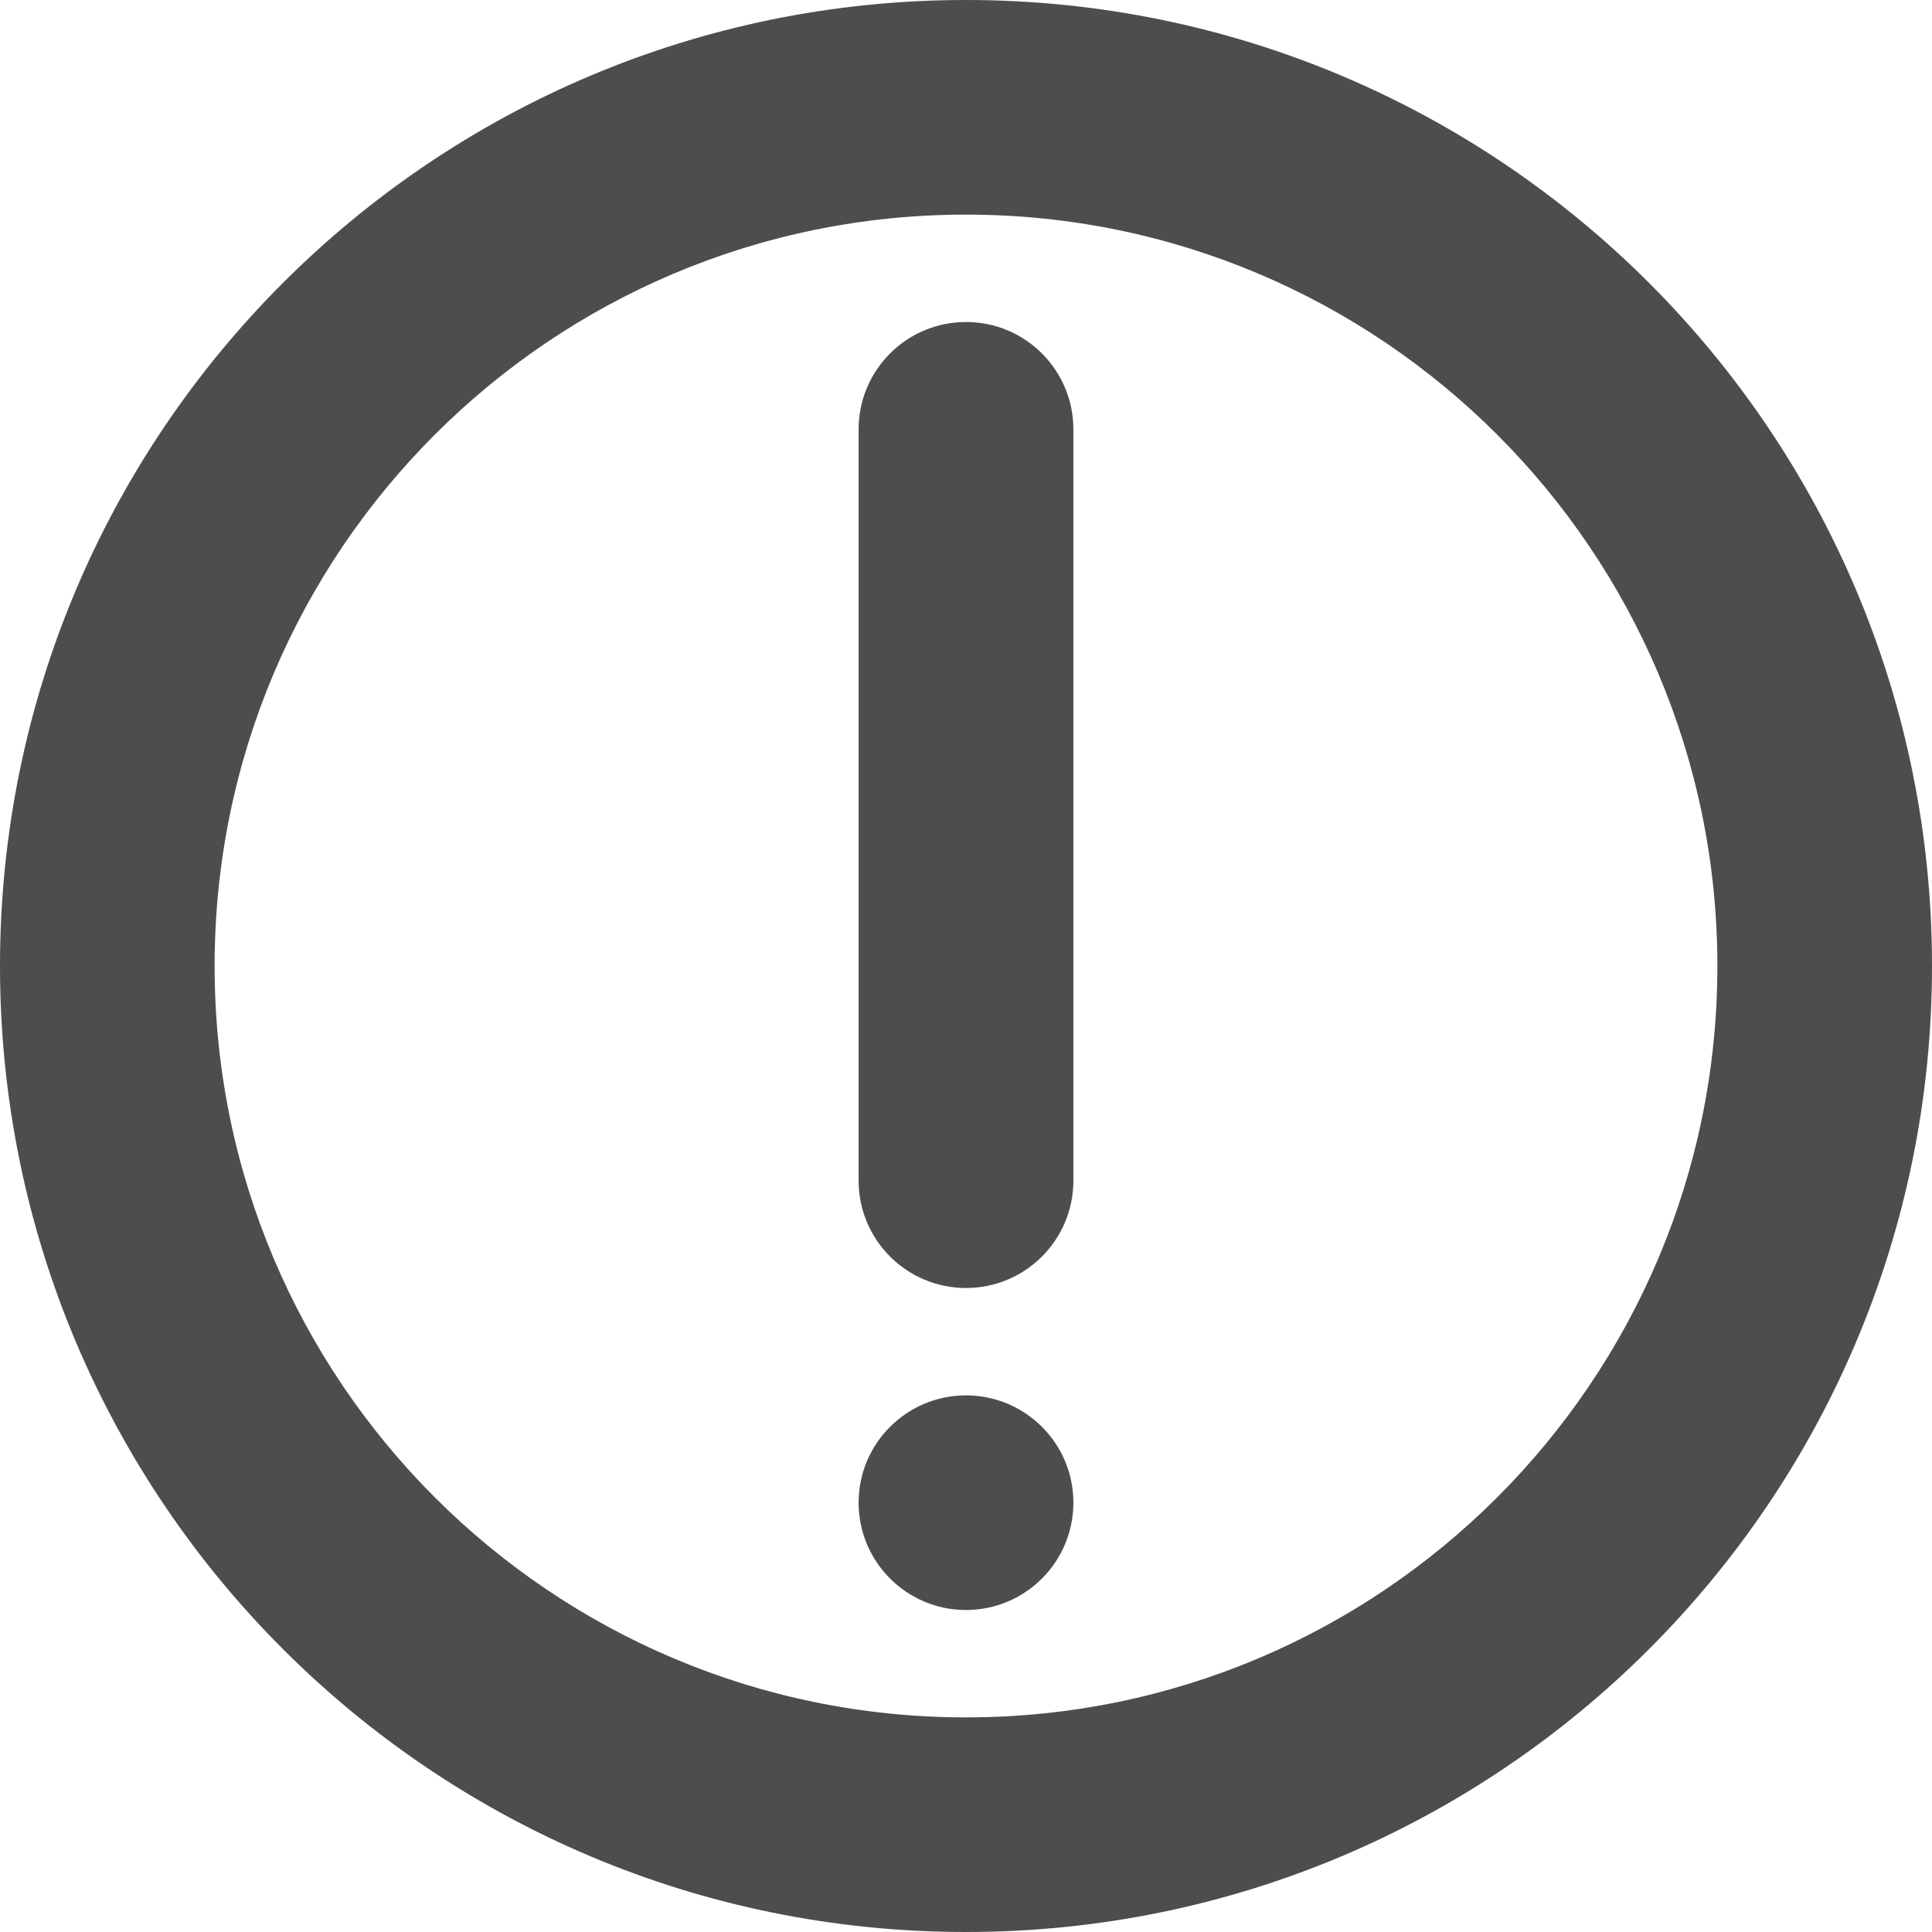 <svg width="12" height="12" viewBox="0 0 12 12" fill="none" xmlns="http://www.w3.org/2000/svg">
<path fill-rule="evenodd" clip-rule="evenodd" d="M10.667 6C10.667 8.577 8.577 10.667 6 10.667C3.423 10.667 1.333 8.577 1.333 6C1.333 3.423 3.423 1.333 6 1.333C8.577 1.333 10.667 3.423 10.667 6ZM12 6C12 9.314 9.314 12 6 12C2.686 12 0 9.314 0 6C0 2.686 2.686 0 6 0C9.314 0 12 2.686 12 6ZM6 2C6.368 2 6.667 2.298 6.667 2.667V7.333C6.667 7.702 6.368 8 6 8C5.632 8 5.333 7.702 5.333 7.333V2.667C5.333 2.298 5.632 2 6 2ZM6 8.667C6.368 8.667 6.667 8.965 6.667 9.333V9.333C6.667 9.702 6.368 10 6 10C5.632 10 5.333 9.702 5.333 9.333V9.333C5.333 8.965 5.632 8.667 6 8.667Z" fill="#4D4D4D"/>
</svg>
